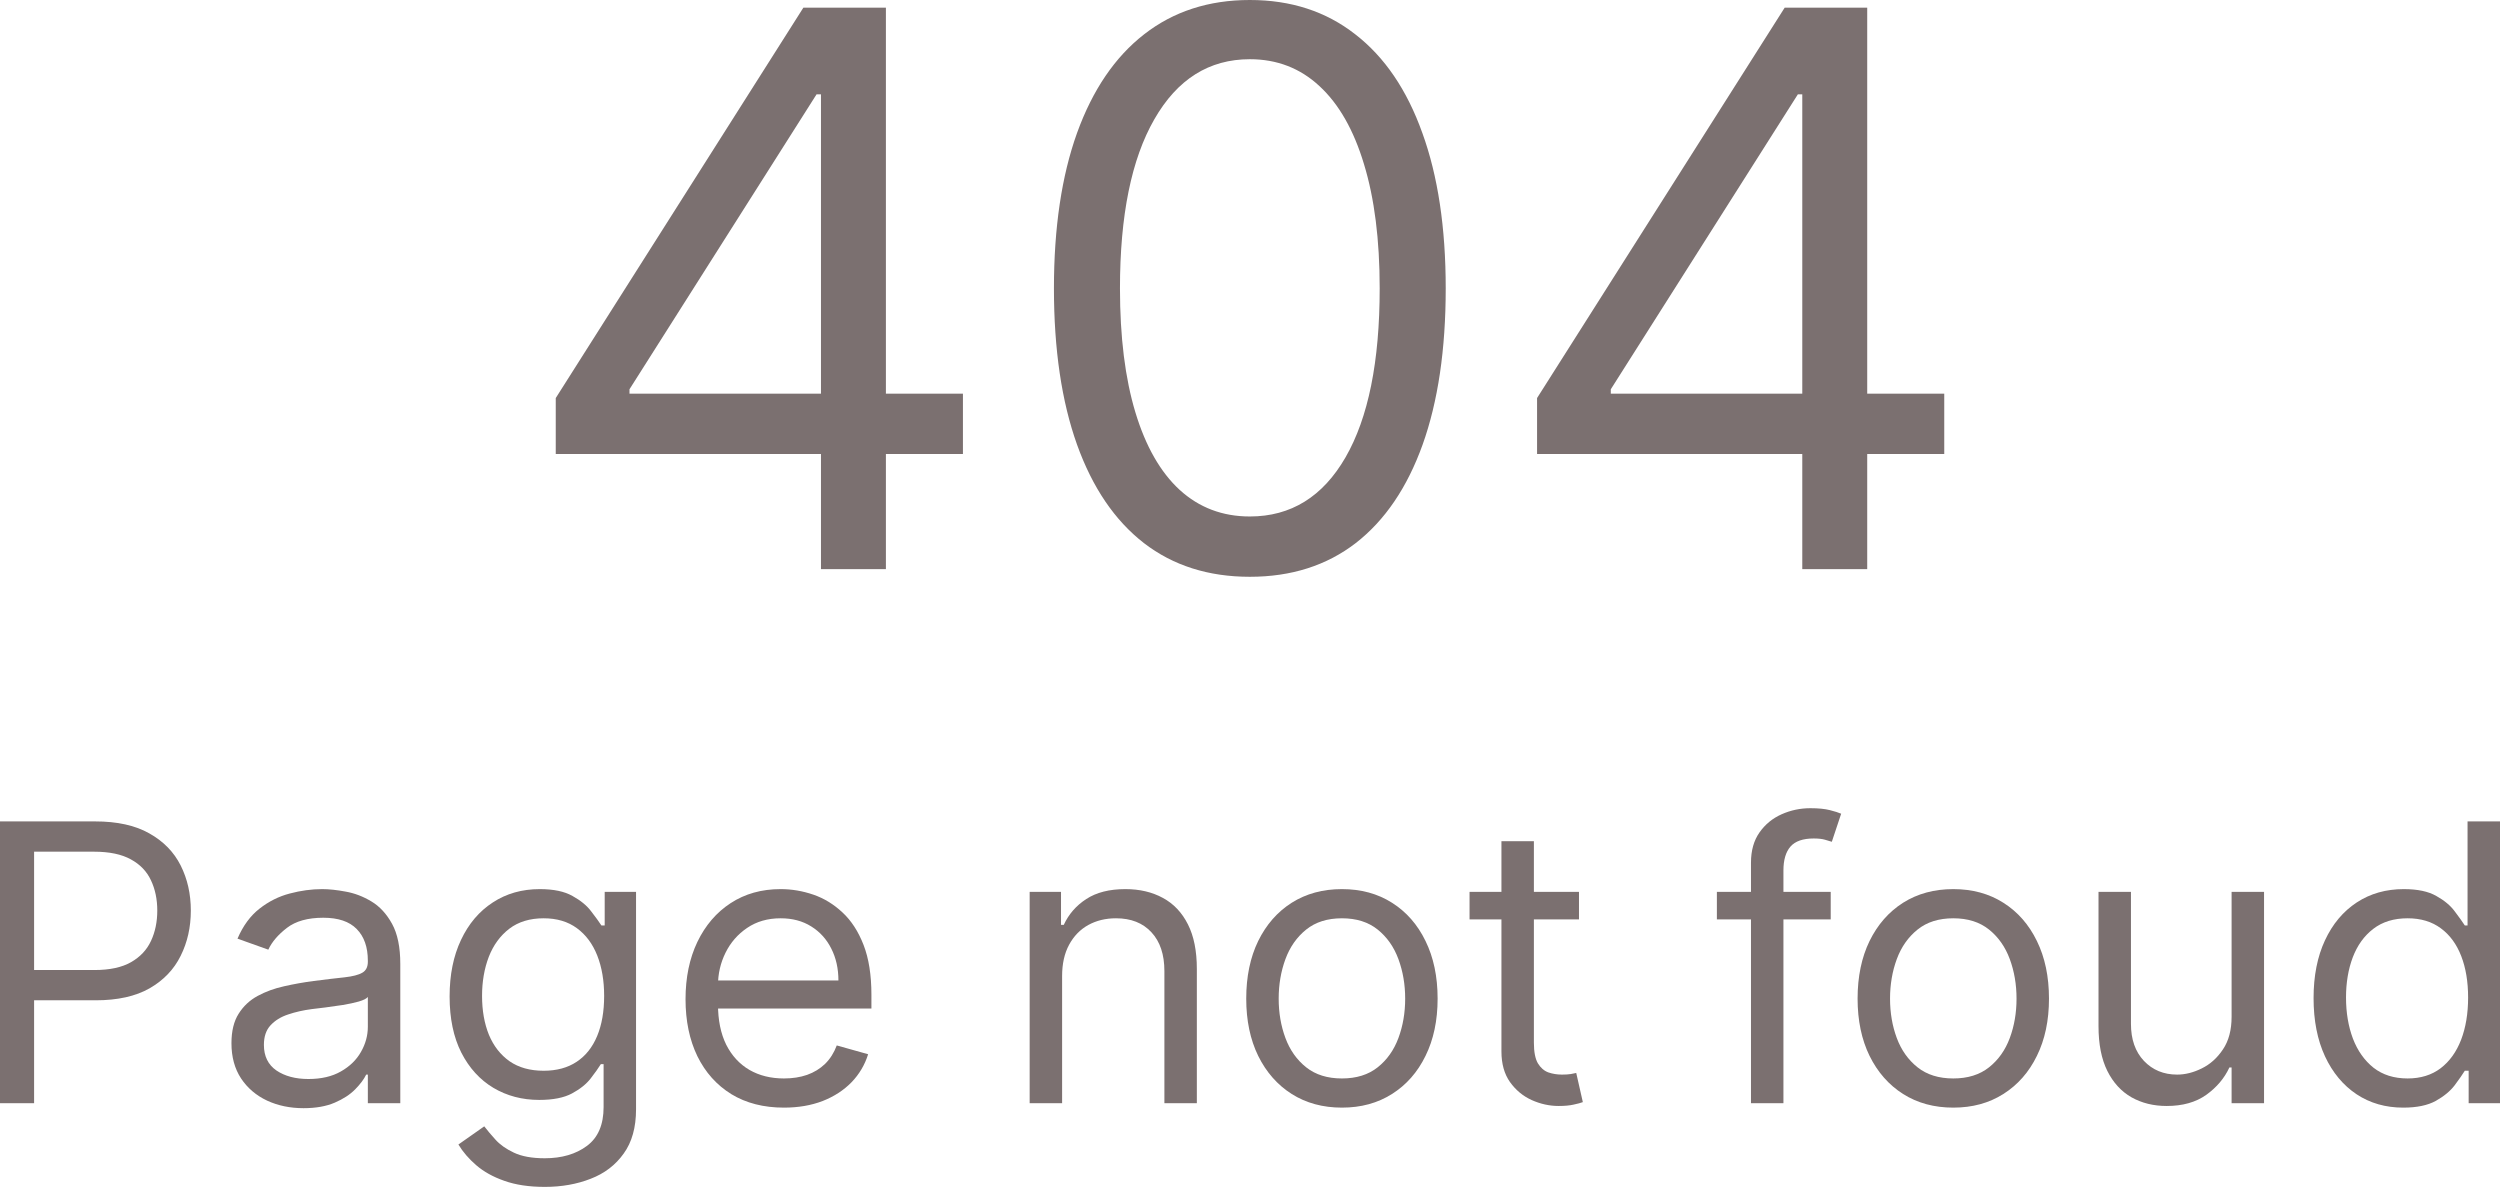 <svg width="1426" height="677" viewBox="0 0 1426 677" fill="none" xmlns="http://www.w3.org/2000/svg">
<path d="M317 258.947V227.048L458.239 4.378H481.465V53.791H465.772L359.058 222.044V224.546H549.26V258.947H317ZM468.283 324.622V4.378H505.319V324.622H468.283Z" fill="#7B7070"/>
<path d="M712.902 329C689.257 329 669.118 322.589 652.483 309.767C635.848 296.84 623.136 278.128 614.348 253.63C605.56 229.028 601.166 199.318 601.166 164.5C601.166 129.89 605.56 100.337 614.348 75.839C623.241 51.237 636.005 32.473 652.64 19.546C669.379 6.515 689.467 0 712.902 0C736.337 0 756.372 6.515 773.007 19.546C789.747 32.473 802.511 51.237 811.299 75.839C820.192 100.337 824.638 129.89 824.638 164.5C824.638 199.318 820.244 229.028 811.456 253.63C802.667 278.128 789.956 296.84 773.321 309.767C756.686 322.589 736.546 329 712.902 329ZM712.902 294.599C736.337 294.599 754.541 283.34 767.515 260.823C780.488 238.306 786.974 206.198 786.974 164.5C786.974 136.771 783.992 113.159 778.029 93.665C772.17 74.171 763.696 59.316 752.606 49.1C741.621 38.884 728.386 33.776 712.902 33.776C689.676 33.776 671.524 45.191 658.446 68.02C645.369 90.746 638.83 122.906 638.83 164.5C638.83 192.229 641.759 215.789 647.618 235.179C653.477 254.568 661.899 269.319 672.884 279.431C683.974 289.543 697.313 294.599 712.902 294.599Z" fill="#7B7070"/>
<path d="M876.74 258.947V227.048L1017.98 4.378H1041.21V53.791H1025.51L918.798 222.044V224.546H1109V258.947H876.74ZM1028.02 324.622V4.378H1065.06V324.622H1028.02Z" fill="#7B7070"/>
<path d="M0 629.279V468.535H54.268C66.868 468.535 77.167 470.811 85.166 475.363C93.217 479.863 99.177 485.959 103.046 493.651C106.915 501.343 108.849 509.924 108.849 519.395C108.849 528.866 106.915 537.474 103.046 545.218C99.23 552.962 93.322 559.137 85.323 563.741C77.324 568.294 67.077 570.57 54.581 570.57H15.684V553.302H53.954C62.581 553.302 69.508 551.811 74.736 548.828C79.964 545.846 83.754 541.817 86.107 536.741C88.512 531.613 89.714 525.831 89.714 519.395C89.714 512.959 88.512 507.203 86.107 502.128C83.754 497.052 79.938 493.076 74.657 490.198C69.377 487.267 62.371 485.802 53.64 485.802H19.449V629.279H0Z" fill="#7B7070"/>
<path d="M173.116 632.105C165.483 632.105 158.556 630.666 152.334 627.788C146.113 624.858 141.172 620.645 137.512 615.151C133.853 609.605 132.023 602.907 132.023 595.058C132.023 588.151 133.382 582.552 136.101 578.262C138.819 573.919 142.453 570.517 147.001 568.058C151.55 565.599 156.569 563.767 162.058 562.564C167.6 561.308 173.168 560.314 178.762 559.581C186.082 558.64 192.015 557.933 196.564 557.462C201.165 556.939 204.511 556.076 206.602 554.872C208.745 553.669 209.817 551.576 209.817 548.593V547.965C209.817 540.221 207.7 534.203 203.465 529.913C199.283 525.622 192.93 523.477 184.409 523.477C175.573 523.477 168.646 525.413 163.627 529.285C158.608 533.157 155.079 537.291 153.04 541.686L135.473 535.407C138.61 528.081 142.793 522.378 148.021 518.297C153.301 514.163 159.052 511.285 165.274 509.663C171.547 507.988 177.717 507.151 183.781 507.151C187.65 507.151 192.094 507.622 197.113 508.564C202.184 509.453 207.072 511.311 211.778 514.137C216.535 516.962 220.482 521.227 223.619 526.93C226.756 532.634 228.325 540.273 228.325 549.849V629.279H209.817V612.953H208.876C207.621 615.57 205.53 618.369 202.602 621.352C199.675 624.334 195.78 626.872 190.918 628.965C186.055 631.058 180.121 632.105 173.116 632.105ZM175.939 615.465C183.258 615.465 189.428 614.026 194.447 611.148C199.518 608.27 203.334 604.555 205.896 600.003C208.51 595.451 209.817 590.663 209.817 585.64V568.686C209.033 569.628 207.308 570.491 204.641 571.276C202.027 572.009 198.995 572.663 195.544 573.238C192.146 573.762 188.826 574.233 185.585 574.651C182.396 575.017 179.808 575.331 177.821 575.593C173.011 576.221 168.515 577.241 164.333 578.654C160.202 580.015 156.856 582.081 154.295 584.855C151.785 587.576 150.53 591.291 150.53 596C150.53 602.436 152.909 607.302 157.667 610.599C162.477 613.843 168.567 615.465 175.939 615.465Z" fill="#7B7070"/>
<path d="M310.726 677C301.786 677 294.101 675.849 287.67 673.547C281.24 671.297 275.881 668.314 271.594 664.599C267.359 660.936 263.987 657.012 261.477 652.826L276.221 642.465C277.894 644.663 280.011 647.174 282.573 650C285.135 652.878 288.637 655.363 293.081 657.456C297.578 659.602 303.459 660.674 310.726 660.674C320.451 660.674 328.476 658.32 334.802 653.61C341.128 648.901 344.291 641.523 344.291 631.477V606.988H342.722C341.363 609.186 339.429 611.907 336.919 615.151C334.462 618.343 330.907 621.195 326.254 623.706C321.653 626.166 315.432 627.395 307.589 627.395C297.865 627.395 289.134 625.093 281.397 620.488C273.711 615.884 267.62 609.186 263.124 600.395C258.68 591.605 256.458 580.93 256.458 568.372C256.458 556.023 258.628 545.27 262.967 536.113C267.307 526.904 273.345 519.788 281.083 514.765C288.82 509.689 297.761 507.151 307.903 507.151C315.745 507.151 321.967 508.459 326.567 511.076C331.22 513.64 334.776 516.57 337.233 519.866C339.742 523.11 341.677 525.779 343.036 527.872H344.918V508.721H362.798V632.733C362.798 643.093 360.446 651.517 355.74 658.006C351.087 664.547 344.814 669.334 336.919 672.369C329.077 675.456 320.346 677 310.726 677ZM310.099 610.756C317.523 610.756 323.797 609.055 328.92 605.654C334.044 602.253 337.939 597.36 340.605 590.977C343.271 584.593 344.604 576.953 344.604 568.058C344.604 559.372 343.297 551.706 340.683 545.061C338.069 538.416 334.2 533.209 329.077 529.442C323.953 525.674 317.627 523.791 310.099 523.791C302.257 523.791 295.722 525.779 290.493 529.756C285.318 533.733 281.423 539.07 278.809 545.767C276.247 552.465 274.966 559.895 274.966 568.058C274.966 576.43 276.273 583.834 278.887 590.27C281.553 596.654 285.474 601.677 290.65 605.34C295.878 608.951 302.361 610.756 310.099 610.756Z" fill="#7B7070"/>
<path d="M447.18 631.791C435.574 631.791 425.562 629.227 417.144 624.099C408.779 618.919 402.323 611.698 397.774 602.436C393.278 593.122 391.03 582.291 391.03 569.942C391.03 557.593 393.278 546.709 397.774 537.291C402.323 527.82 408.649 520.442 416.752 515.157C424.908 509.82 434.423 507.151 445.298 507.151C451.572 507.151 457.767 508.198 463.884 510.291C470.001 512.384 475.569 515.785 480.588 520.494C485.607 525.151 489.606 531.326 492.586 539.017C495.566 546.709 497.056 556.18 497.056 567.43V575.279H404.205V559.267H478.235C478.235 552.465 476.876 546.395 474.157 541.058C471.491 535.721 467.674 531.509 462.707 528.422C457.793 525.334 451.99 523.791 445.298 523.791C437.926 523.791 431.548 525.622 426.163 529.285C420.83 532.895 416.726 537.605 413.851 543.413C410.975 549.221 409.538 555.448 409.538 562.093V572.767C409.538 581.872 411.106 589.59 414.243 595.922C417.432 602.201 421.85 606.988 427.496 610.285C433.142 613.529 439.704 615.151 447.18 615.151C452.042 615.151 456.434 614.471 460.355 613.11C464.328 611.698 467.753 609.605 470.628 606.831C473.503 604.006 475.725 600.5 477.294 596.314L495.174 601.337C493.292 607.407 490.129 612.744 485.685 617.349C481.241 621.901 475.752 625.459 469.216 628.023C462.681 630.535 455.336 631.791 447.18 631.791Z" fill="#7B7070"/>
<path d="M605.827 556.756V629.279H587.319V508.721H605.2V527.558H606.768C609.591 521.436 613.878 516.517 619.629 512.802C625.38 509.035 632.804 507.151 641.901 507.151C650.057 507.151 657.193 508.826 663.31 512.174C669.427 515.471 674.184 520.494 677.583 527.244C680.981 533.942 682.68 542.419 682.68 552.674V629.279H664.173V553.93C664.173 544.459 661.715 537.081 656.801 531.797C651.887 526.459 645.142 523.791 636.568 523.791C630.66 523.791 625.38 525.073 620.727 527.637C616.126 530.201 612.493 533.942 609.826 538.86C607.16 543.779 605.827 549.744 605.827 556.756Z" fill="#7B7070"/>
<path d="M765.435 631.791C754.56 631.791 745.019 629.201 736.811 624.02C728.655 618.84 722.277 611.593 717.676 602.279C713.127 592.965 710.853 582.081 710.853 569.628C710.853 557.07 713.127 546.108 717.676 536.741C722.277 527.375 728.655 520.102 736.811 514.922C745.019 509.741 754.56 507.151 765.435 507.151C776.309 507.151 785.824 509.741 793.98 514.922C802.188 520.102 808.567 527.375 813.115 536.741C817.716 546.108 820.016 557.07 820.016 569.628C820.016 582.081 817.716 592.965 813.115 602.279C808.567 611.593 802.188 618.84 793.98 624.02C785.824 629.201 776.309 631.791 765.435 631.791ZM765.435 615.151C773.695 615.151 780.492 613.032 785.824 608.794C791.157 604.555 795.104 598.983 797.666 592.076C800.228 585.169 801.509 577.686 801.509 569.628C801.509 561.57 800.228 554.061 797.666 547.102C795.104 540.142 791.157 534.517 785.824 530.227C780.492 525.936 773.695 523.791 765.435 523.791C757.174 523.791 750.378 525.936 745.045 530.227C739.712 534.517 735.765 540.142 733.203 547.102C730.642 554.061 729.361 561.57 729.361 569.628C729.361 577.686 730.642 585.169 733.203 592.076C735.765 598.983 739.712 604.555 745.045 608.794C750.378 613.032 757.174 615.151 765.435 615.151Z" fill="#7B7070"/>
<path d="M900.653 508.721V524.419H838.23V508.721H900.653ZM856.423 479.837H874.931V594.744C874.931 599.977 875.689 603.901 877.205 606.517C878.774 609.081 880.76 610.808 883.165 611.698C885.622 612.535 888.21 612.953 890.929 612.953C892.968 612.953 894.641 612.849 895.948 612.64C897.255 612.378 898.301 612.169 899.085 612.012L902.849 628.651C901.594 629.122 899.843 629.593 897.595 630.064C895.347 630.587 892.497 630.849 889.047 630.849C883.819 630.849 878.695 629.724 873.676 627.474C868.709 625.224 864.579 621.797 861.286 617.192C858.044 612.587 856.423 606.779 856.423 599.767V479.837Z" fill="#7B7070"/>
<path d="M1044.24 508.721V524.419H979.31V508.721H1044.24ZM998.759 629.279V492.081C998.759 485.174 1000.38 479.419 1003.62 474.814C1006.86 470.209 1011.07 466.756 1016.25 464.453C1021.42 462.151 1026.89 461 1032.64 461C1037.19 461 1040.9 461.366 1043.77 462.099C1046.65 462.831 1048.79 463.512 1050.2 464.14L1044.87 480.151C1043.93 479.837 1042.62 479.445 1040.95 478.974C1039.33 478.503 1037.19 478.267 1034.52 478.267C1028.4 478.267 1023.98 479.811 1021.27 482.898C1018.6 485.985 1017.27 490.512 1017.27 496.477V629.279H998.759Z" fill="#7B7070"/>
<path d="M1114.16 631.791C1103.28 631.791 1093.74 629.201 1085.53 624.02C1077.38 618.84 1071 611.593 1066.4 602.279C1061.85 592.965 1059.57 582.081 1059.57 569.628C1059.57 557.07 1061.85 546.108 1066.4 536.741C1071 527.375 1077.38 520.102 1085.53 514.922C1093.74 509.741 1103.28 507.151 1114.16 507.151C1125.03 507.151 1134.55 509.741 1142.7 514.922C1150.91 520.102 1157.29 527.375 1161.84 536.741C1166.44 546.108 1168.74 557.07 1168.74 569.628C1168.74 582.081 1166.44 592.965 1161.84 602.279C1157.29 611.593 1150.91 618.84 1142.7 624.02C1134.55 629.201 1125.03 631.791 1114.16 631.791ZM1114.16 615.151C1122.42 615.151 1129.21 613.032 1134.55 608.794C1139.88 604.555 1143.83 598.983 1146.39 592.076C1148.95 585.169 1150.23 577.686 1150.23 569.628C1150.23 561.57 1148.95 554.061 1146.39 547.102C1143.83 540.142 1139.88 534.517 1134.55 530.227C1129.21 525.936 1122.42 523.791 1114.16 523.791C1105.9 523.791 1099.1 525.936 1093.77 530.227C1088.43 534.517 1084.49 540.142 1081.92 547.102C1079.36 554.061 1078.08 561.57 1078.08 569.628C1078.08 577.686 1079.36 585.169 1081.92 592.076C1084.49 598.983 1088.43 604.555 1093.77 608.794C1099.1 613.032 1105.9 615.151 1114.16 615.151Z" fill="#7B7070"/>
<path d="M1272.9 579.988V508.721H1291.41V629.279H1272.9V608.872H1271.65C1268.82 614.994 1264.43 620.201 1258.47 624.491C1252.51 628.73 1244.98 630.849 1235.89 630.849C1228.36 630.849 1221.67 629.201 1215.81 625.904C1209.95 622.555 1205.35 617.532 1202.01 610.834C1198.66 604.084 1196.99 595.581 1196.99 585.326V508.721H1215.5V584.07C1215.5 592.86 1217.95 599.872 1222.87 605.105C1227.83 610.337 1234.16 612.953 1241.85 612.953C1246.45 612.953 1251.13 611.776 1255.88 609.422C1260.69 607.067 1264.72 603.456 1267.96 598.59C1271.25 593.724 1272.9 587.523 1272.9 579.988Z" fill="#7B7070"/>
<path d="M1370.79 631.791C1360.75 631.791 1351.89 629.253 1344.21 624.177C1336.52 619.049 1330.51 611.828 1326.17 602.515C1321.83 593.148 1319.66 582.081 1319.66 569.314C1319.66 556.651 1321.83 545.663 1326.17 536.349C1330.51 527.035 1336.55 519.84 1344.28 514.765C1352.02 509.689 1360.96 507.151 1371.1 507.151C1378.95 507.151 1385.14 508.459 1389.69 511.076C1394.29 513.64 1397.79 516.57 1400.2 519.866C1402.66 523.11 1404.56 525.779 1405.92 527.872H1407.49V468.535H1426V629.279H1408.12V610.756H1405.92C1404.56 612.953 1402.63 615.727 1400.12 619.076C1397.61 622.372 1394.03 625.328 1389.38 627.945C1384.72 630.509 1378.53 631.791 1370.79 631.791ZM1373.3 615.151C1380.72 615.151 1387 613.215 1392.12 609.343C1397.25 605.419 1401.14 600.003 1403.81 593.096C1406.47 586.137 1407.81 578.105 1407.81 569C1407.81 560 1406.5 552.125 1403.89 545.375C1401.27 538.573 1397.4 533.288 1392.28 529.52C1387.16 525.701 1380.83 523.791 1373.3 523.791C1365.46 523.791 1358.92 525.805 1353.7 529.834C1348.52 533.811 1344.62 539.227 1342.01 546.081C1339.45 552.884 1338.17 560.523 1338.17 569C1338.17 577.581 1339.47 585.378 1342.09 592.39C1344.76 599.349 1348.68 604.895 1353.85 609.029C1359.08 613.11 1365.56 615.151 1373.3 615.151Z" fill="#7B7070"/>
</svg>
